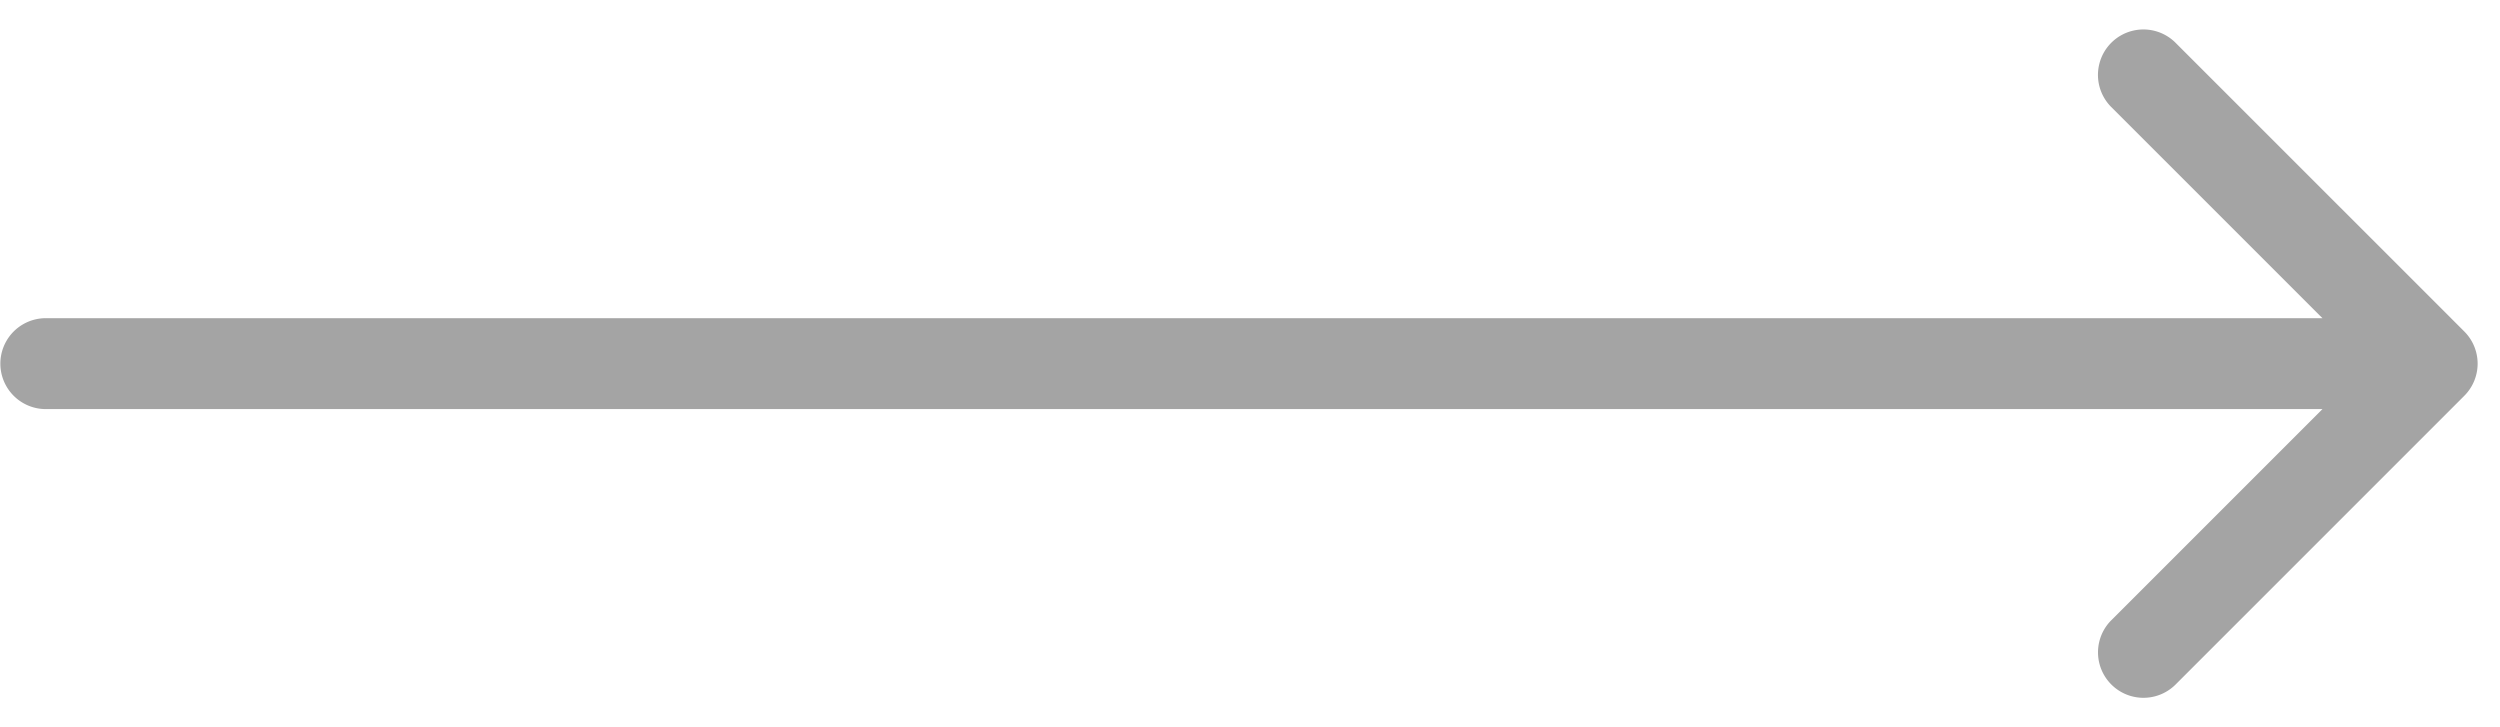 <svg width="55" height="16" fill="none" xmlns="http://www.w3.org/2000/svg"><path d="M1.008 7a1 1 0 000 2V7zm53.207 1.707a1 1 0 000-1.414L47.85.929a1 1 0 00-1.414 1.414L52.094 8l-5.657 5.657a1 1 0 001.414 1.414l6.364-6.364zM1.008 9h52.5V7h-52.5v2z" fill="#A4A4A4"/></svg>